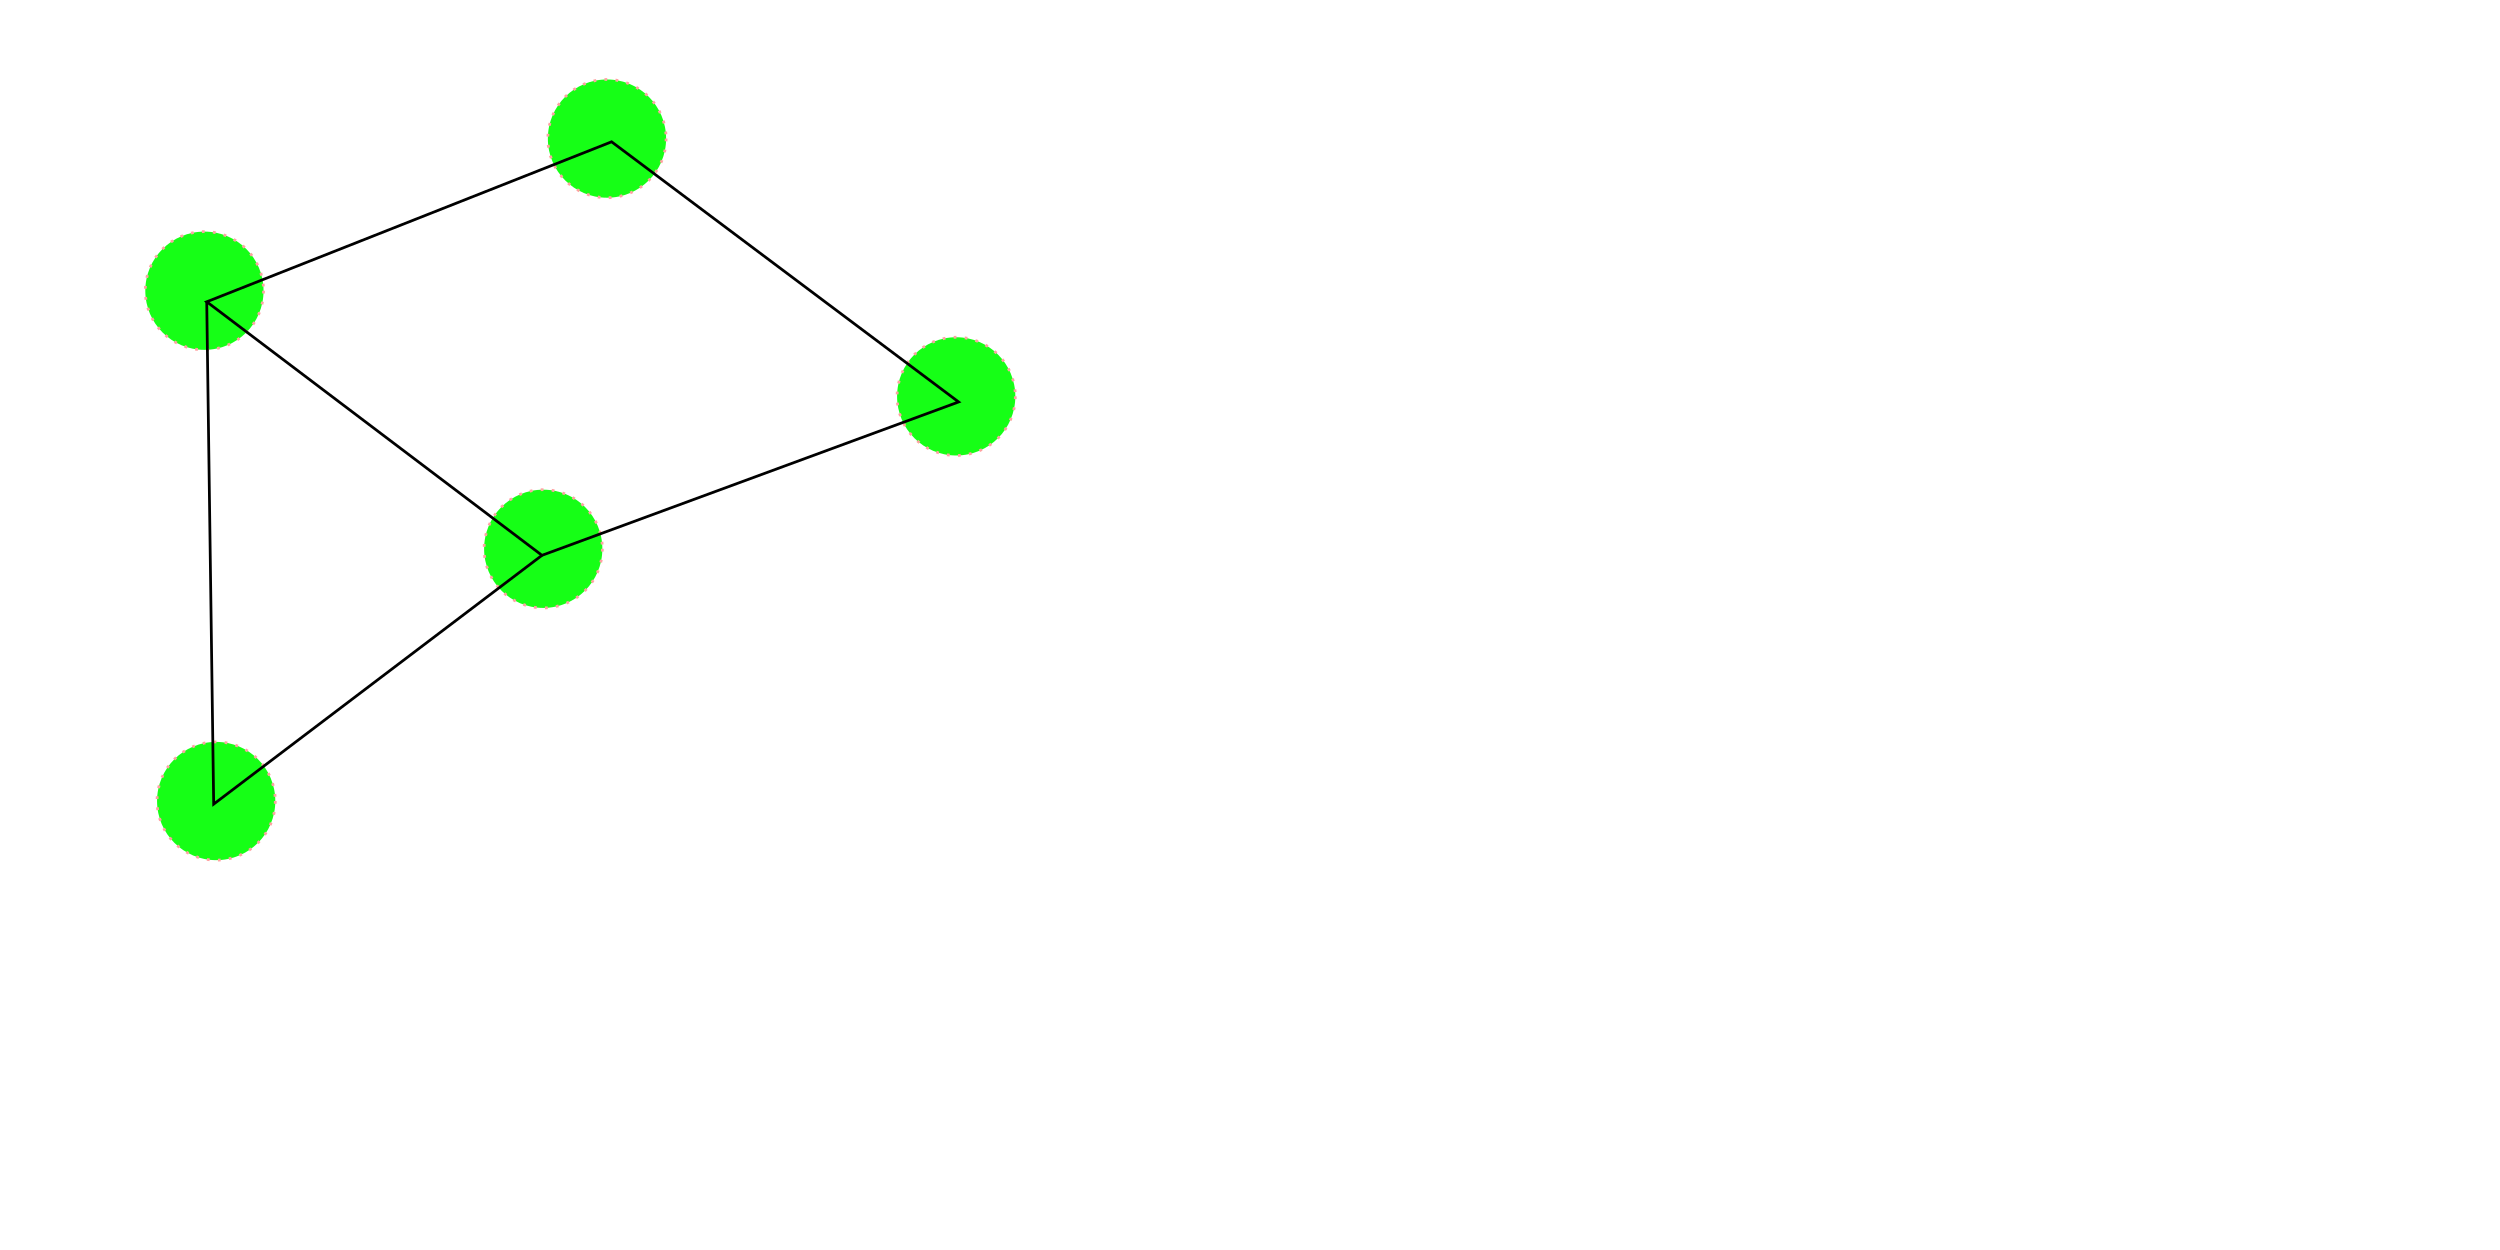 <?xml version="1.0" encoding="UTF-8" standalone="no"?>
<!-- Created with Inkscape (http://www.inkscape.org/) -->

<svg
   width="240mm"
   height="120mm"
   viewBox="0 0 240 120"
   version="1.1"
   id="svg8"
   inkscape:version="0.92.4 (unknown)"
   sodipodi:docname="orie.svg"
   xmlns:inkscape="http://www.inkscape.org/namespaces/inkscape"
   xmlns:sodipodi="http://sodipodi.sourceforge.net/DTD/sodipodi-0.dtd"
   xmlns="http://www.w3.org/2000/svg"
   xmlns:svg="http://www.w3.org/2000/svg"
   xmlns:rdf="http://www.w3.org/1999/02/22-rdf-syntax-ns#"
   xmlns:cc="http://creativecommons.org/ns#"
   xmlns:dc="http://purl.org/dc/elements/1.1/">
  <defs
     id="defs2" />
  <sodipodi:namedview
     id="base"
     pagecolor="#ffffff"
     bordercolor="#666666"
     borderopacity="1.0"
     inkscape:pageopacity="0.0"
     inkscape:pageshadow="2"
     inkscape:zoom="0.99437388"
     inkscape:cx="284.27627"
     inkscape:cy="182.72055"
     inkscape:document-units="mm"
     inkscape:current-layer="layer1"
     showgrid="false"
     showborder="true"
     width="200mm"
     showguides="true"
     inkscape:guide-bbox="true"
     inkscape:window-width="2520"
     inkscape:window-height="995"
     inkscape:window-x="20"
     inkscape:window-y="65"
     inkscape:window-maximized="1"
     inkscape:pagecheckerboard="0">
    <inkscape:grid
       type="xygrid"
       id="grid815"
       units="mm"
       spacingx="10"
       spacingy="10"
       empspacing="4"
       dotted="false" />
  </sodipodi:namedview>
  <g
     inkscape:label="Layer 1"
     inkscape:groupmode="layer"
     id="layer1"
     transform="translate(0,-177)">
    <circle
       style="fill:#00ff00;fill-opacity:0.914;stroke:#ffa1a1;stroke-width:0.265;stroke-dasharray:0.265, 0.795"
       id="path30"
       cx="19.625"
       cy="204.91"
       r="5.676" />
    <circle
       style="fill:#00ff00;fill-opacity:0.914;stroke:#ffa1a1;stroke-width:0.265;stroke-dasharray:0.265, 0.795"
       id="path30-3"
       cx="58.27"
       cy="190.305"
       r="5.676" />
    <circle
       style="fill:#00ff00;fill-opacity:0.914;stroke:#ffa1a1;stroke-width:0.265;stroke-dasharray:0.265, 0.795"
       id="path30-6"
       cx="91.796"
       cy="215.051"
       r="5.676" />
    <circle
       style="fill:#00ff00;fill-opacity:0.914;stroke:#ffa1a1;stroke-width:0.265;stroke-dasharray:0.265, 0.795"
       id="path30-5"
       cx="52.15"
       cy="229.685"
       r="5.676" />
    <circle
       style="fill:#00ff00;fill-opacity:0.914;stroke:#ffa1a1;stroke-width:0.265;stroke-dasharray:0.265, 0.795"
       id="path30-35"
       cx="20.753"
       cy="253.899"
       r="5.676" />
    <path
       style="fill:none;stroke:#000000;stroke-width:0.265px;stroke-linecap:butt;stroke-linejoin:miter;stroke-opacity:1"
       d="M 92.026,215.587 58.712,190.613 19.846,205.971 52.029,230.311 Z"
       id="path161" />
    <path
       style="fill:none;stroke:#000000;stroke-width:0.265px;stroke-linecap:butt;stroke-linejoin:miter;stroke-opacity:1"
       d="m 19.846,205.971 0.667,48.224 31.516,-23.885"
       id="path163" />
  </g>
</svg>
